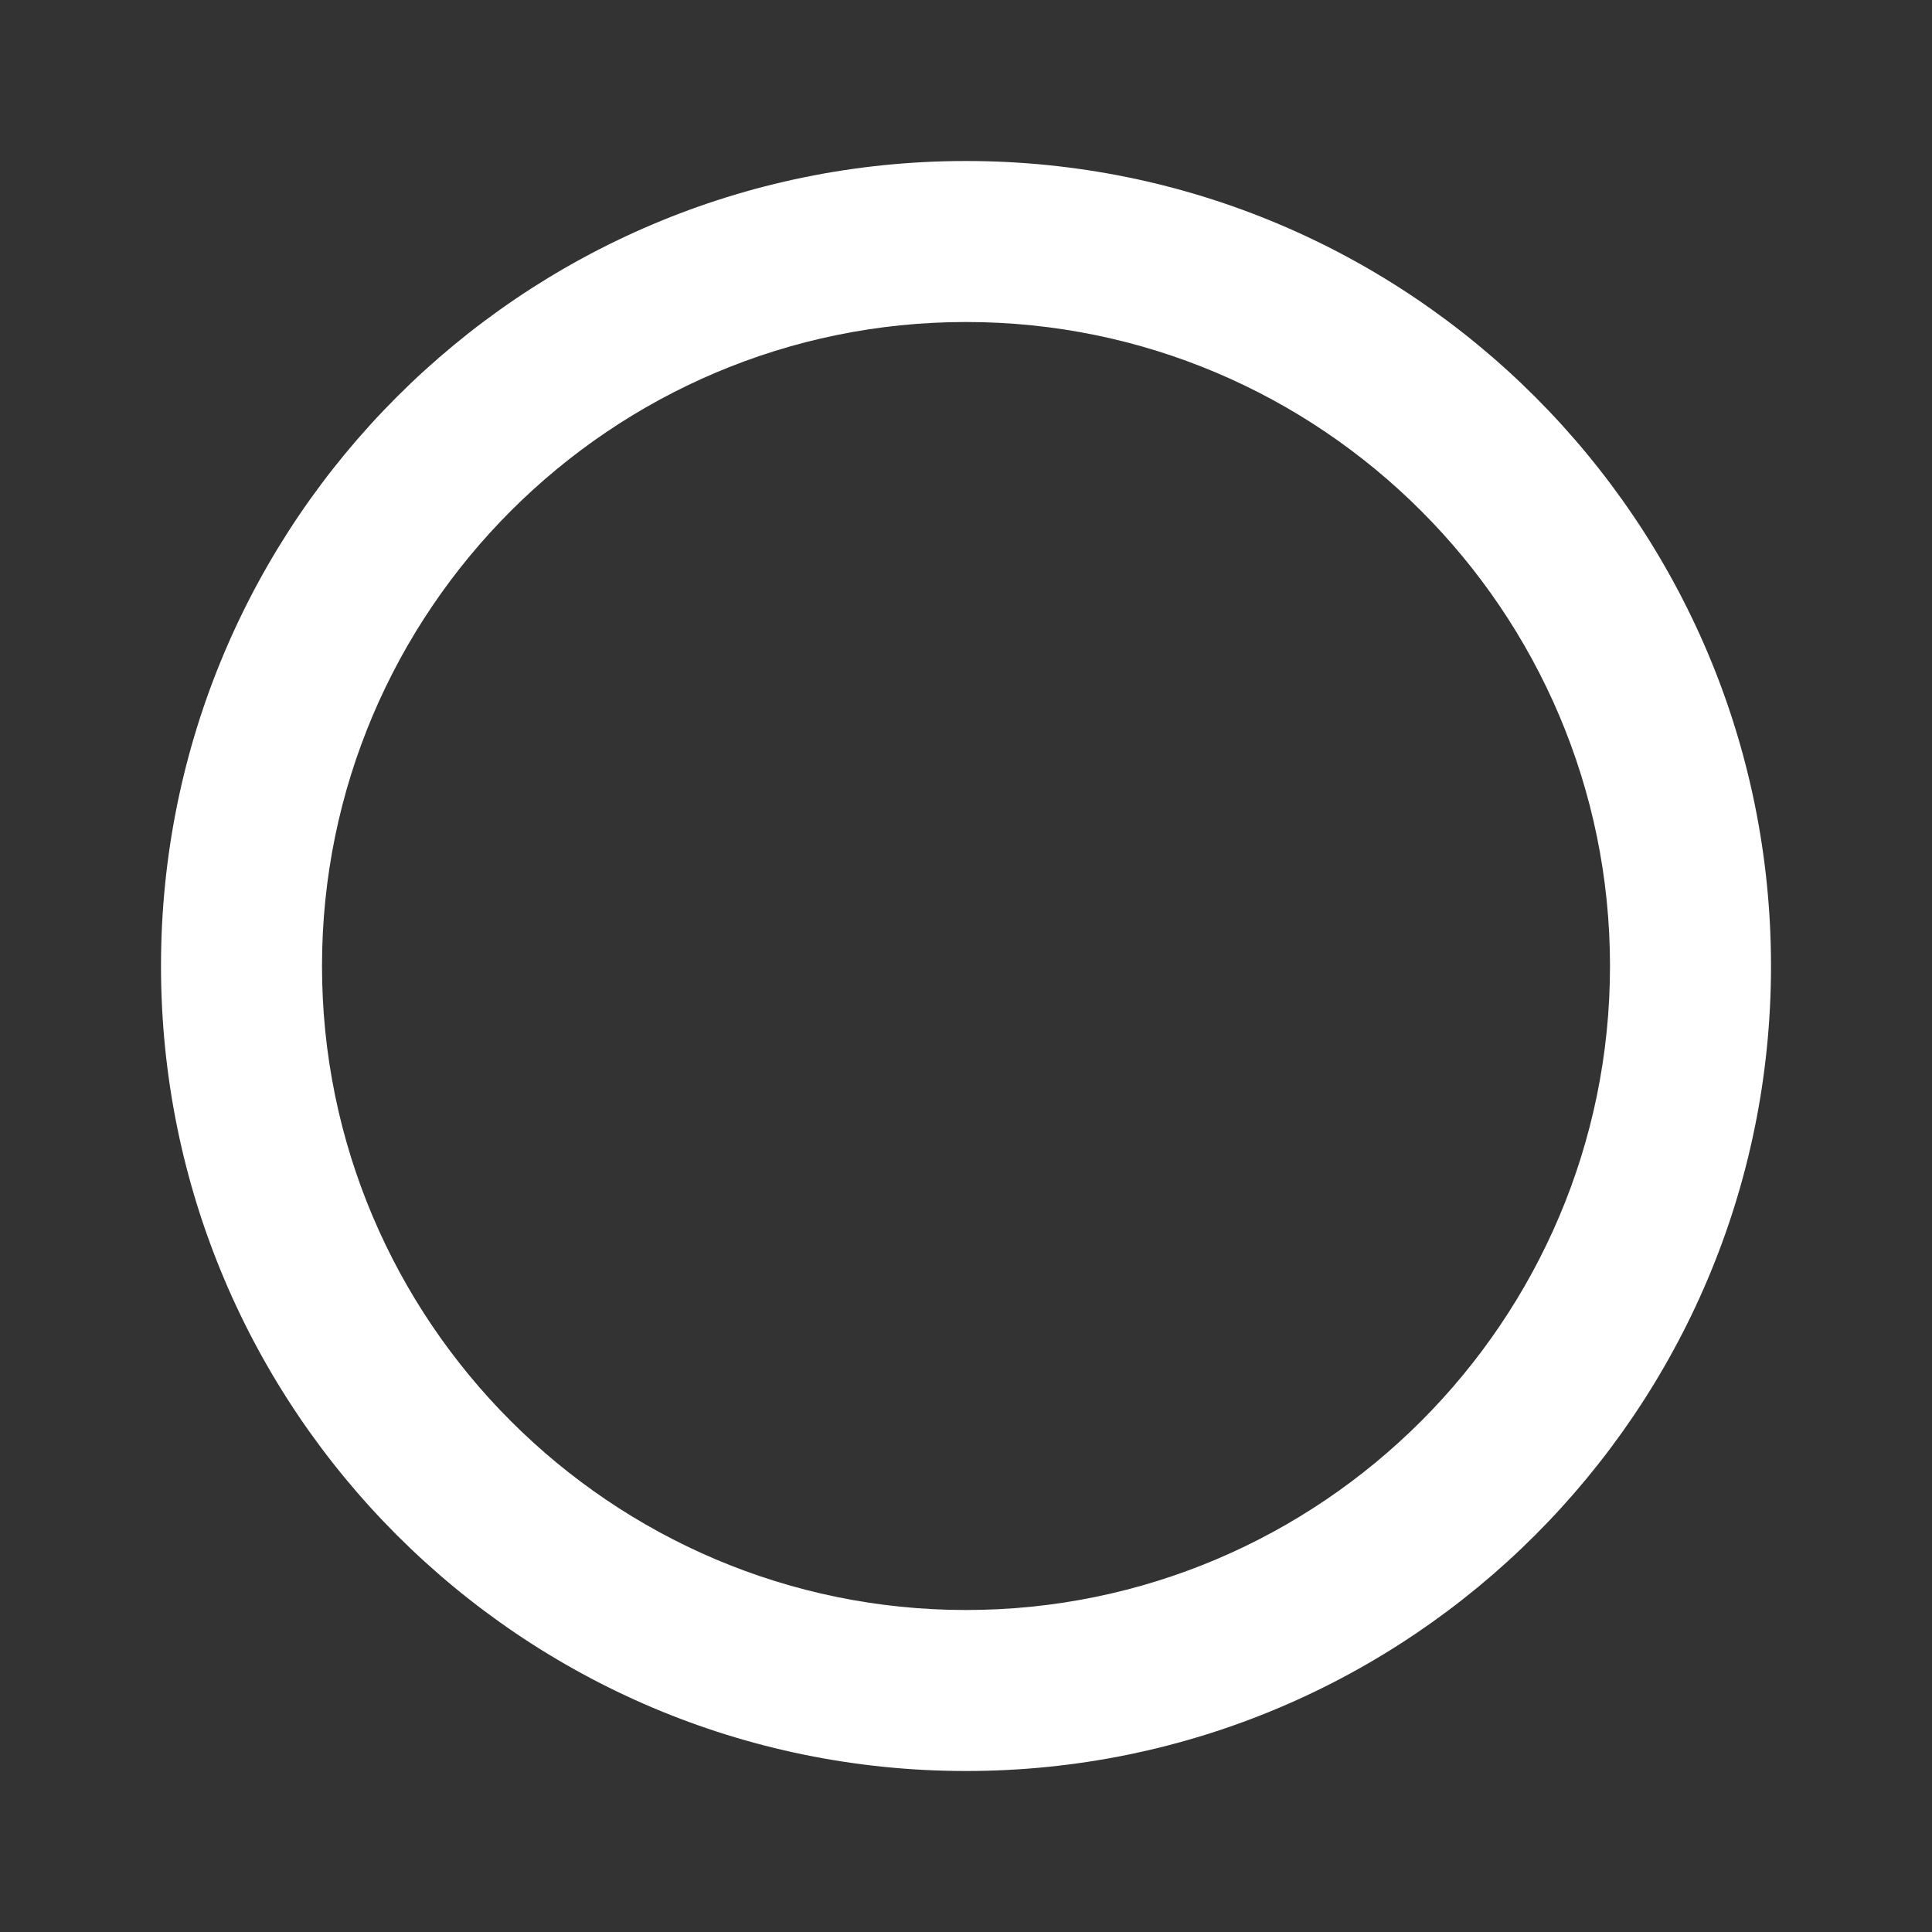 <svg fill="#FFFFFF" height="24" viewBox="0 0 24 24" width="24" xmlns="http://www.w3.org/2000/svg">
    <rect x="0" y="0" width="24" height="24" fill="#333333" stroke="none"/>
    <path d="m0,0l24,0l0,24l-24,0l0,-24z" fill="none" />
    <path d="m7,13l10,0l-10,0zm5,-11c-5.52,0 -10,4.48 -10,10s4.48,10 10,10s10,-4.48 10,-10s-4.48,-10 -10,-10zm0,18c-4.41,0 -8,-3.59 -8,-8s3.59,-8 8,-8s8,3.59 8,8s-3.59,8 -8,8z"/>
</svg>
